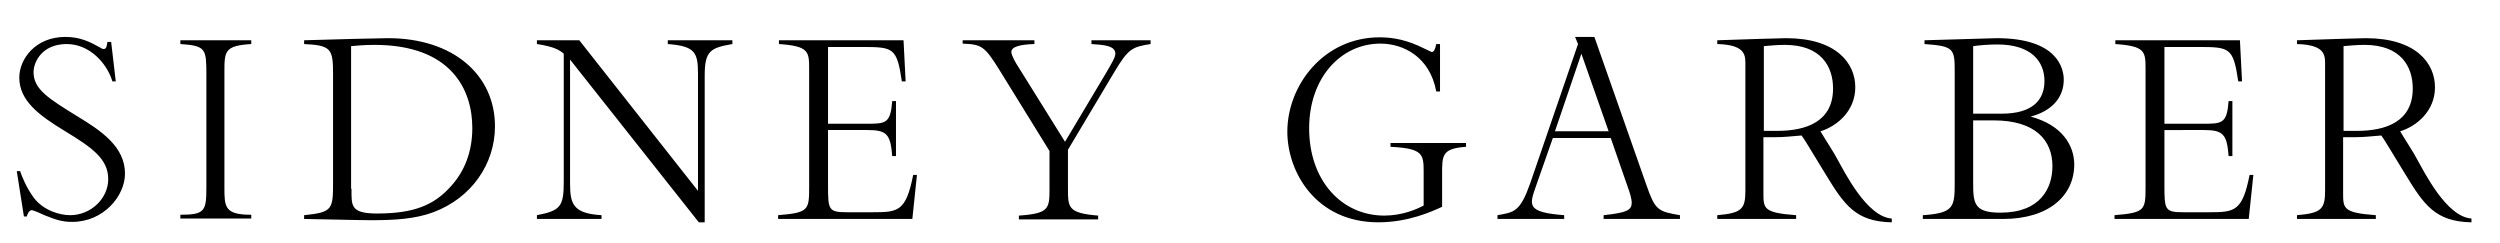 <svg fill="currentColor" xmlns="http://www.w3.org/2000/svg" viewBox="0 0 596 58"><path d="M349.5 34.1v.9c-5.7.4-5.7 2-5.7 6.4v7.9c-2.4 1.1-8 3.7-15.2 3.7-14.9 0-21.7-12-21.7-21.6 0-11.1 8.7-22.5 22-22.5 3.4 0 6.7.7 10.5 2.6 1.7.8 1.8.9 2 .9.5 0 .8-.9 1-1.9h.9v11.3h-.9c-1.5-8.2-7.8-11.4-13.3-11.4-9.4 0-17 8.1-17 20.2 0 12.5 7.8 20.8 17.9 20.8 4.3 0 7.7-1.5 9.4-2.4v-8c0-4.3-.2-5.6-7.9-6v-.9h18zM377 12.8l-6.3 18.5h12.8L377 12.8zm15.5 31.3c2.1 6 2.7 6.3 8 7.2v.9h-18.2v-.9c5.6-.6 6.7-1.2 6.7-3 0-1-.6-2.8-.8-3.3L384 32.9h-13.8l-4 11.4c-1.6 4.6-2.4 6.3 6.7 7v.9H357v-.9c4-.7 5.4-.8 7.8-7.6l11.4-33.2-.7-1.7h4.6l12.4 35.3zm27.9-12.9h3.3c6.9 0 13.3-2.2 13.3-10.1 0-5.2-2.8-10.4-11.5-10.4-2.1 0-3.7.2-5 .3v20.2zM450.9 53c-8.5-.2-11.2-4.1-15.7-11.5-4.3-7-4.7-7.8-5.7-9.2-2.5.2-4.2.4-6 .4h-3.1v12.9c0 4.1-.2 5.1 7.8 5.7v.9h-18.8v-.9c5.9-.5 6.7-1.5 6.7-5.9V15.9c0-2.5.4-5.2-6.7-5.4v-.9c5.4-.2 15.7-.5 16.4-.5 11.9 0 16.5 5.9 16.5 11.7 0 5.7-4.4 9.3-8.3 10.5.5.9 3.6 5.7 4 6.6 1.7 3 7 13.8 13 14.2v.9zm19.5-24.3v14.6c0 5.1.1 7.4 6.5 7.4 9.6 0 12.4-5.9 12.4-11.1 0-6.1-4-10.9-14-10.9h-4.9zm6.8-1.6c7.4 0 10.2-3.3 10.2-7.8 0-4.6-3.1-8.7-11.2-8.7-2.2 0-4.4.2-5.8.4v16.1h6.8zm-1.2-18c14.5 0 16 7.2 16 9.9 0 4.4-3 7.5-7.9 8.8 7.6 2 10.4 7 10.4 11.4 0 7.4-6 13-17 13h-19.1v-.9c7.5-.5 7.6-2 7.6-7.9V17c0-5.4-.2-6-7.2-6.5v-.9c3.6-.1 17.1-.5 17.2-.5m58 .5l.5 9.8h-.9c-1.2-8.1-2-8.2-9.7-8.2H516v18.3h9.1c4.6 0 5.8 0 6.2-5.4h.9v13.1h-.9c-.4-5.2-1.3-6.2-5.9-6.2H516v13.2c0 5.8.1 6.4 4.5 6.4h6.2c6 0 7.9-.2 9.6-8.9h.9l-1.1 10.5h-32v-.9c7.3-.6 7.4-1.2 7.4-6.8V16.6c0-4.3 0-5.6-7.2-6.1v-.9H534zm24.6 21.6h3.3c6.9 0 13.3-2.2 13.3-10.1 0-5.2-2.8-10.4-11.5-10.4-2.1 0-3.7.2-5 .3v20.2zM589.1 53c-8.5-.2-11.2-4.1-15.7-11.5-4.3-7-4.7-7.8-5.7-9.2-2.5.2-4.2.4-6 .4h-3.1v12.9c0 4.1-.2 5.1 7.8 5.7v.9h-18.8v-.9c5.9-.5 6.7-1.5 6.7-5.9V15.9c0-2.5.4-5.2-6.7-5.4v-.9c5.4-.2 15.7-.5 16.4-.5 11.9 0 16.5 5.9 16.5 11.7 0 5.7-4.4 9.3-8.3 10.5.5.9 3.6 5.7 4 6.6 1.7 3 7 13.8 13 14.2v.9zM4.8 40.8c.4 1.2 1.4 3.8 3.3 6.4 2.4 3.1 6.3 4.1 8.6 4.1 5 0 9.1-4 9.1-8.6 0-4.8-3.8-7.5-10.4-11.5C9.3 27.5 4.6 24 4.6 18.5c0-4.4 3.8-9.7 11-9.7 3.5 0 5.9 1.2 8.2 2.5.3.2.7.4.9.4.7 0 .8-.9.9-1.7h.9l1.1 9.4h-.8c-1.3-4.3-5.4-8.9-10.9-8.9-5.9 0-7.9 4.3-7.9 6.7 0 4.1 3.6 6.3 10.4 10.5 5.6 3.4 11.4 7.2 11.4 13.7 0 5.3-5.1 11.5-12.6 11.5-2.5 0-4.1-.6-6.6-1.6-.8-.4-2.7-1.2-3-1.2-.7 0-1.1 1-1.2 1.5h-.7L4 40.8h.8zM59.9 9.6v.9c-6.4.4-6.4 1.7-6.4 6.8v27.3c0 4.7 0 6.6 6.4 6.6v.9H43v-.9c6 0 6.2-1 6.2-6.8V18.1c0-6.4 0-7.2-6.2-7.6v-.9h16.9zM83.8 45c0 4-.3 5.9 6.1 5.9 8.8 0 13.6-2 17.6-6.5 3.3-3.6 5.1-8.3 5.1-13.9 0-9.1-5-19.8-23.3-19.8-2.7 0-4.4.2-5.6.3v34zm8.7-35.9c15.6 0 25.5 8.8 25.5 21 0 9-5.6 17.1-14.7 20.5-4.3 1.6-9.2 1.9-14.8 1.9-3.1 0-14.3-.3-16-.3v-.9c6.9-.7 6.9-1.4 6.9-8.2V17.7c0-6-.4-6.9-6.9-7.2v-.9c6.2-.2 18.3-.5 20-.5m45.6.5l28.3 35.9V17.6c0-5.1-.7-6.6-7.2-7.1v-.9h15.4v.9c-5.2.9-6.6 1.6-6.6 7.5v35h-1.4l-30.7-38.8v29.5c0 4.9.7 7.2 7.5 7.6v.9H128v-.9c5.7-1.1 6.4-2.1 6.4-8.1V12.8c-.9-.8-2.3-1.7-6.4-2.3v-.9h10.1zm77.3 0l.5 9.8h-.9c-1.2-8.1-2-8.2-9.7-8.2h-7.9v18.3h9.1c4.6 0 5.8 0 6.2-5.4h.9v13.1h-.9c-.4-5.2-1.3-6.2-5.9-6.2h-9.4v13.2c0 5.8.1 6.4 4.5 6.4h6.2c6 0 7.9-.2 9.6-8.9h.9l-1.1 10.5h-32v-.9c7.3-.6 7.4-1.2 7.4-6.8V16.6c0-4.3 0-5.6-7.2-6.1v-.9h29.7zm31.2 0v.9c-3.3.1-5.5.6-5.5 1.9 0 .8 1.1 2.7 1.7 3.6l11.1 17.8 9.9-16.6c1.2-2.1 2.1-3.5 2.1-4.4 0-1.9-2.7-2.1-5.7-2.3v-.9h14.1v.9c-4.4.7-5.3 1.1-8.6 6.6l-11.1 18.6v9.2c0 4.6 0 5.9 7.2 6.5v.9h-18.9v-.9c7.3-.5 7.3-1.7 7.3-6.6V36l-11.8-19.1c-3.7-6-4.4-6.3-8.9-6.5v-.8h17.1z"/></svg>